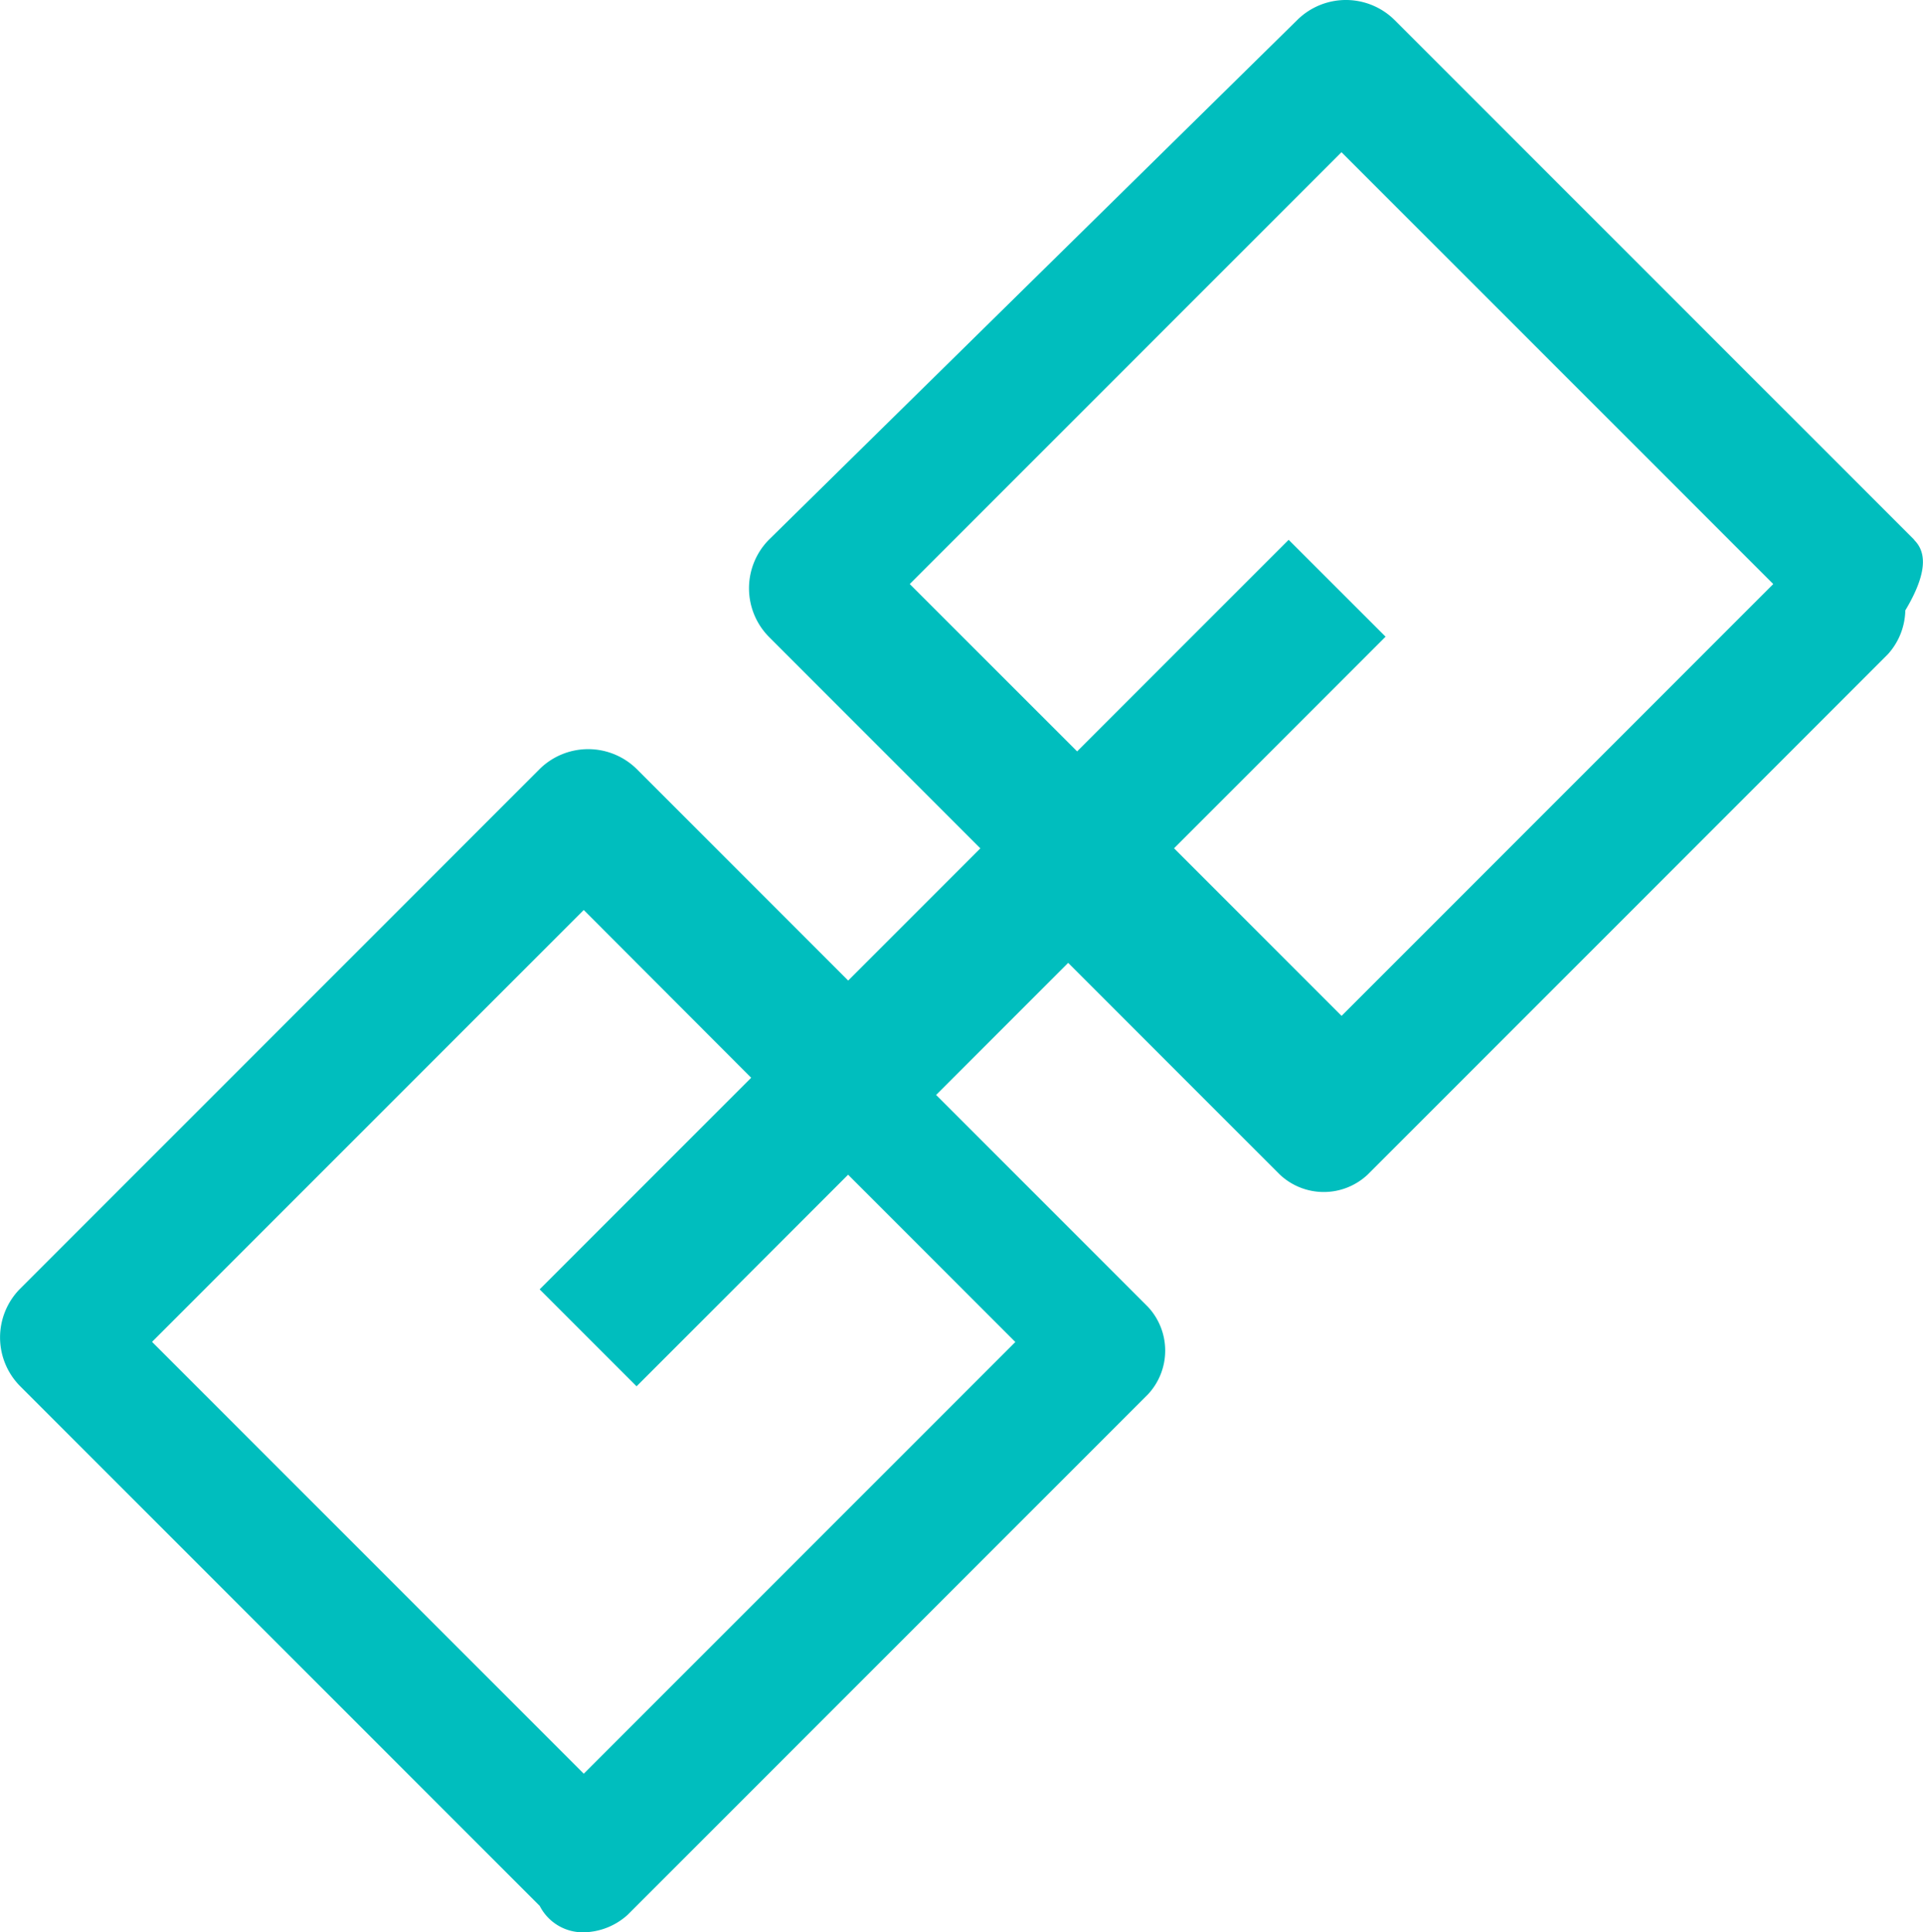 <svg xmlns="http://www.w3.org/2000/svg" width="30" height="30.137" viewBox="0 0 30 30.137">
  <path id="clipboard" d="M28.7,11.91,20.589,3.8a1.079,1.079,0,0,0-1.512,0L10.83,11.91a1.079,1.079,0,0,0,0,1.512l3.3,3.3-2.062,2.062-3.3-3.3a1.079,1.079,0,0,0-1.512,0l-8.11,8.11a1.079,1.079,0,0,0,0,1.512l8.11,8.11a.756.756,0,0,0,.687.412,1.05,1.05,0,0,0,.687-.275l8.11-8.11a1,1,0,0,0,0-1.375l-3.3-3.3L15.5,18.508l3.3,3.3a1,1,0,0,0,1.375,0l8.11-8.11a1.05,1.05,0,0,0,.275-.687c.412-.687.275-.962.137-1.1ZM14.678,24.419,7.943,31.154,1.208,24.419l6.735-6.735L10.555,20.3l-3.3,3.3,1.512,1.512,3.3-3.3,2.612,2.612Zm5.086-5.086-2.612-2.612,3.3-3.3L18.94,11.91l-3.3,3.3L13.029,12.6l6.735-6.735L26.5,12.6l-6.735,6.735Z" transform="translate(1.164 -3.491)" fill="#00bebe"/>
</svg>
